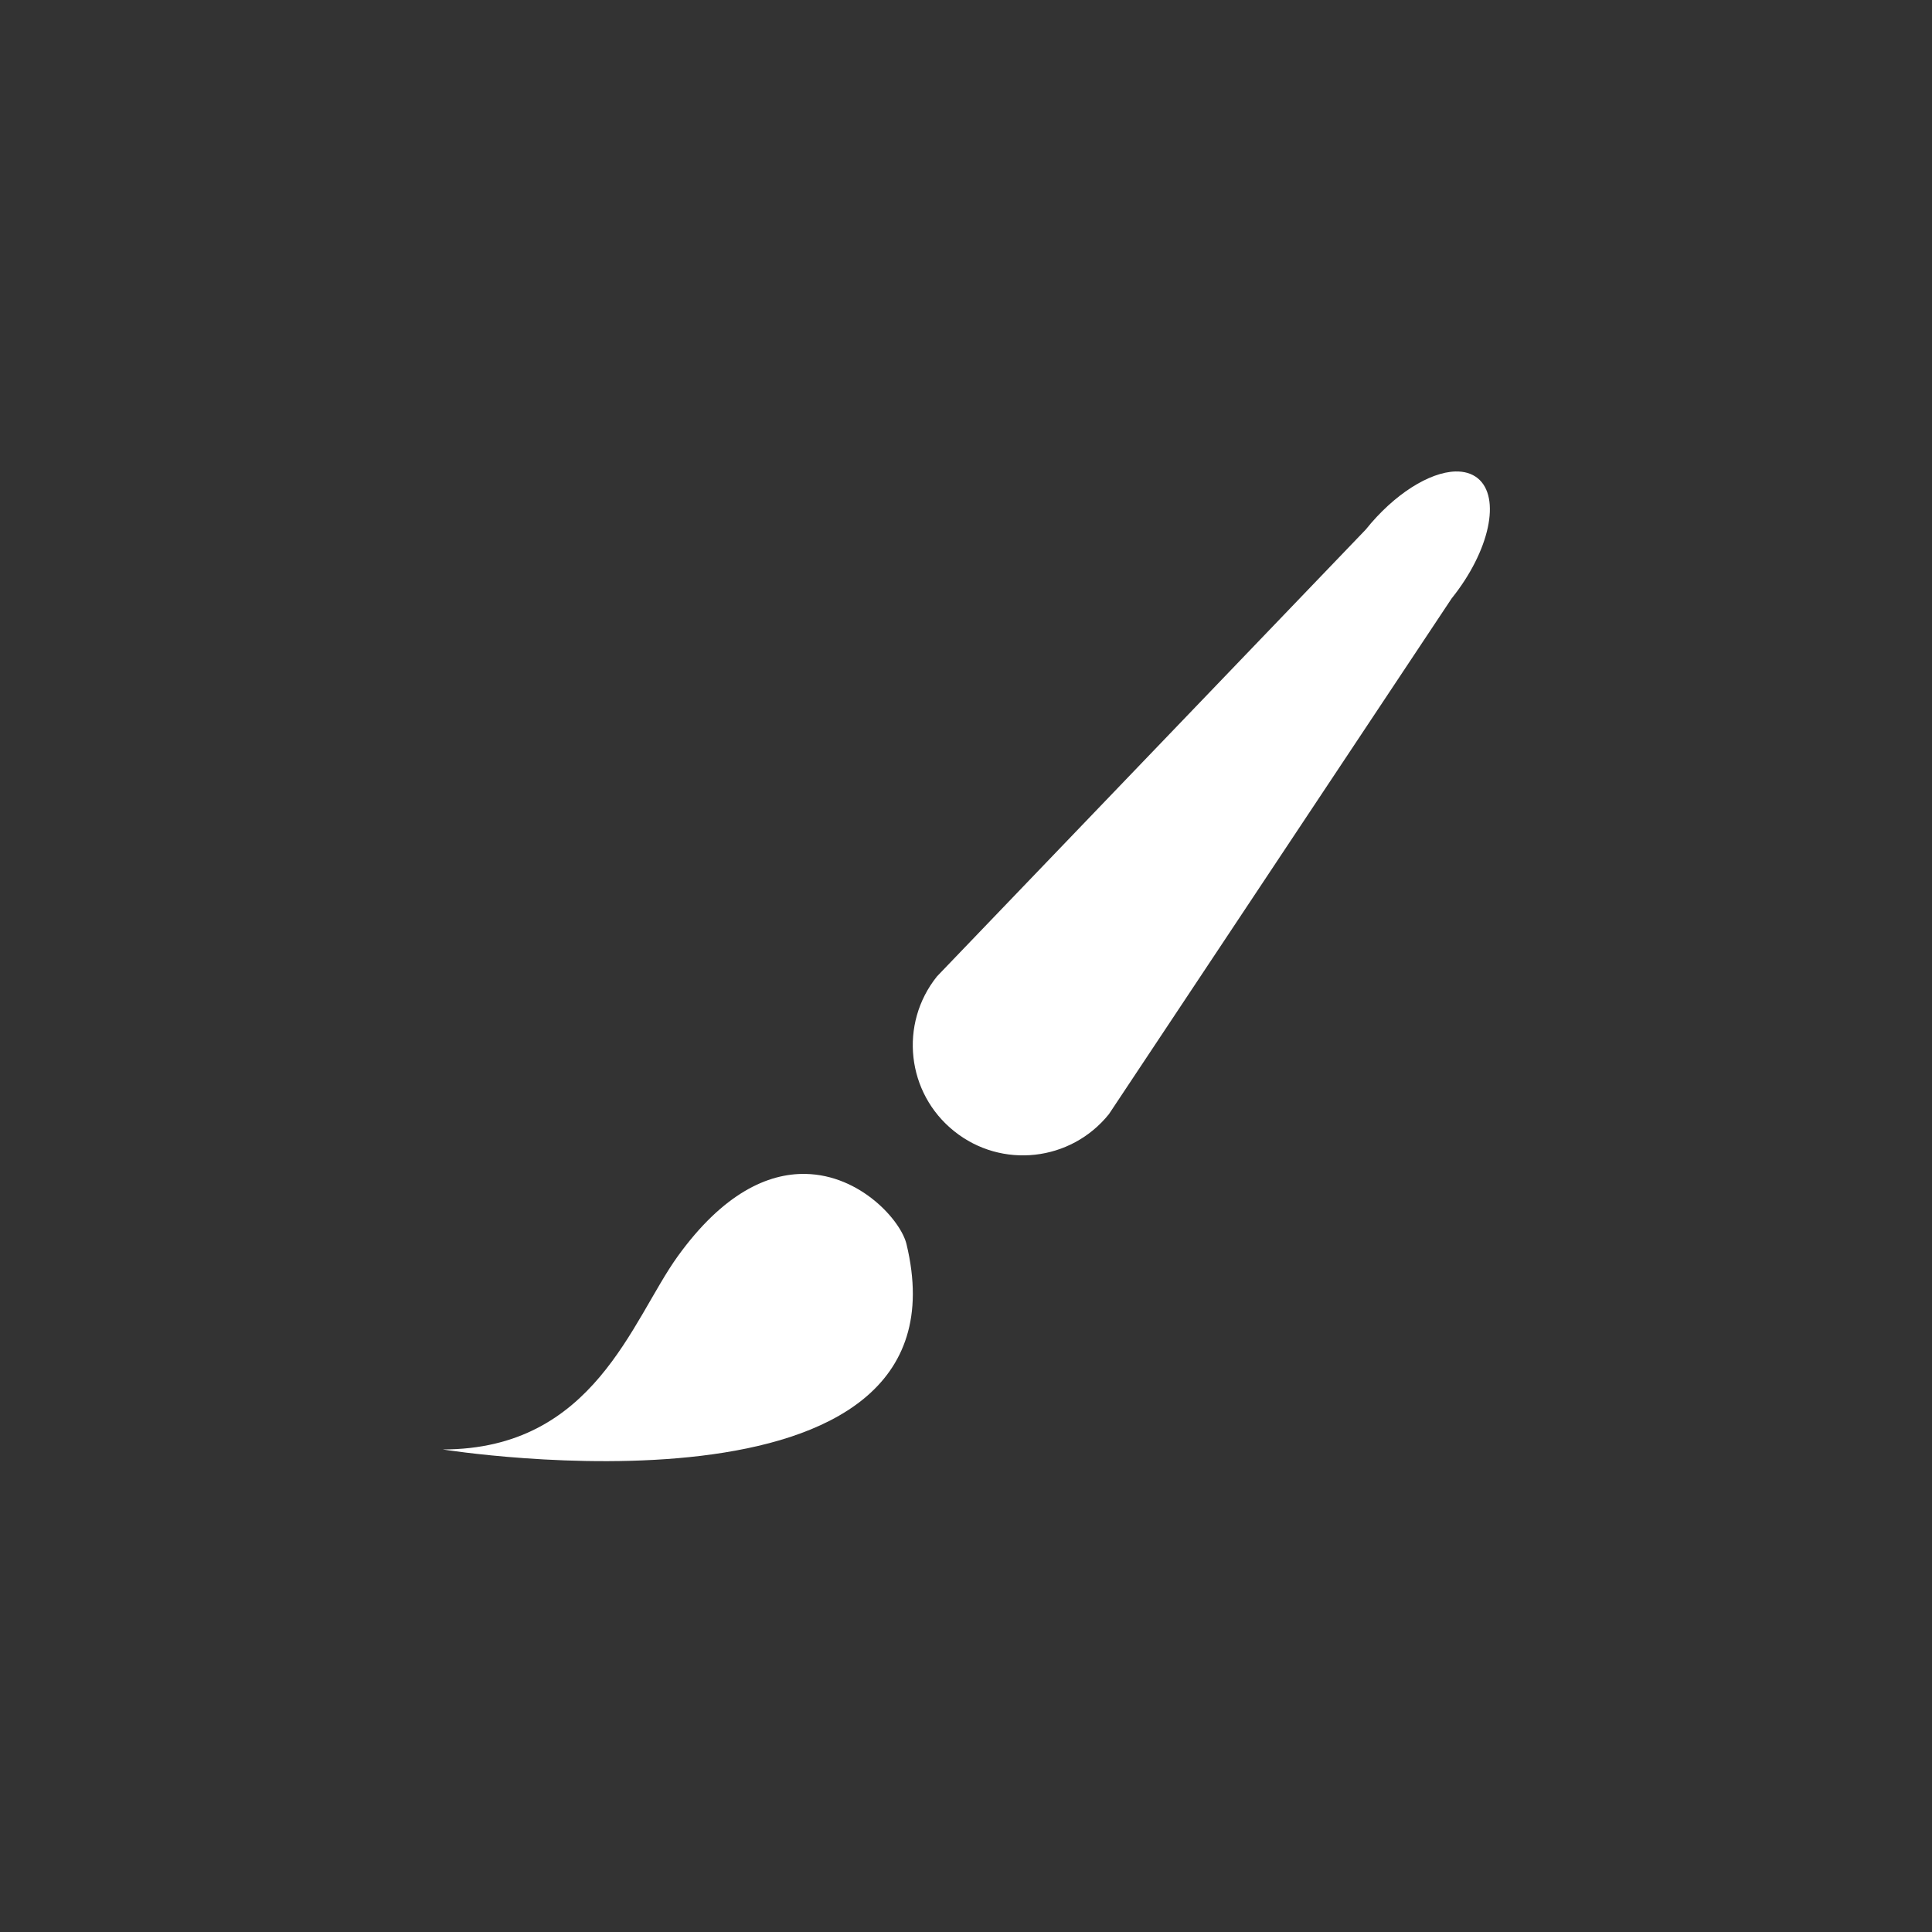 <?xml version="1.0" encoding="utf-8"?>
<svg xmlns="http://www.w3.org/2000/svg" height="48" width="48" viewBox="0 0 48 48">
  <rect x="0" y="0" width="48" height="48" fill="#333333" stroke="none"/>
  <g>
    <path id="path1" transform="rotate(0,24,24) translate(11,11.713) scale(0.813,0.813)  " fill="#FFFFFF" d="M11.085,21.467C12.77,21.498 14,22.898 14.171,23.609 16.318,32.499 0,29.887 0,29.887 4.633,29.887 5.773,25.937 7.182,23.983 8.567,22.064 9.932,21.445 11.085,21.467z M30.946,0.001C31.21,-0.006 31.442,0.059 31.624,0.204 32.348,0.786 31.995,2.43 30.831,3.881L20.358,19.64C19.192,21.09 17.076,21.323 15.628,20.161 14.174,18.999 13.94,16.881 15.104,15.43L28.205,1.777C29.077,0.689,30.155,0.022,30.946,0.001z" />
  </g>
</svg>